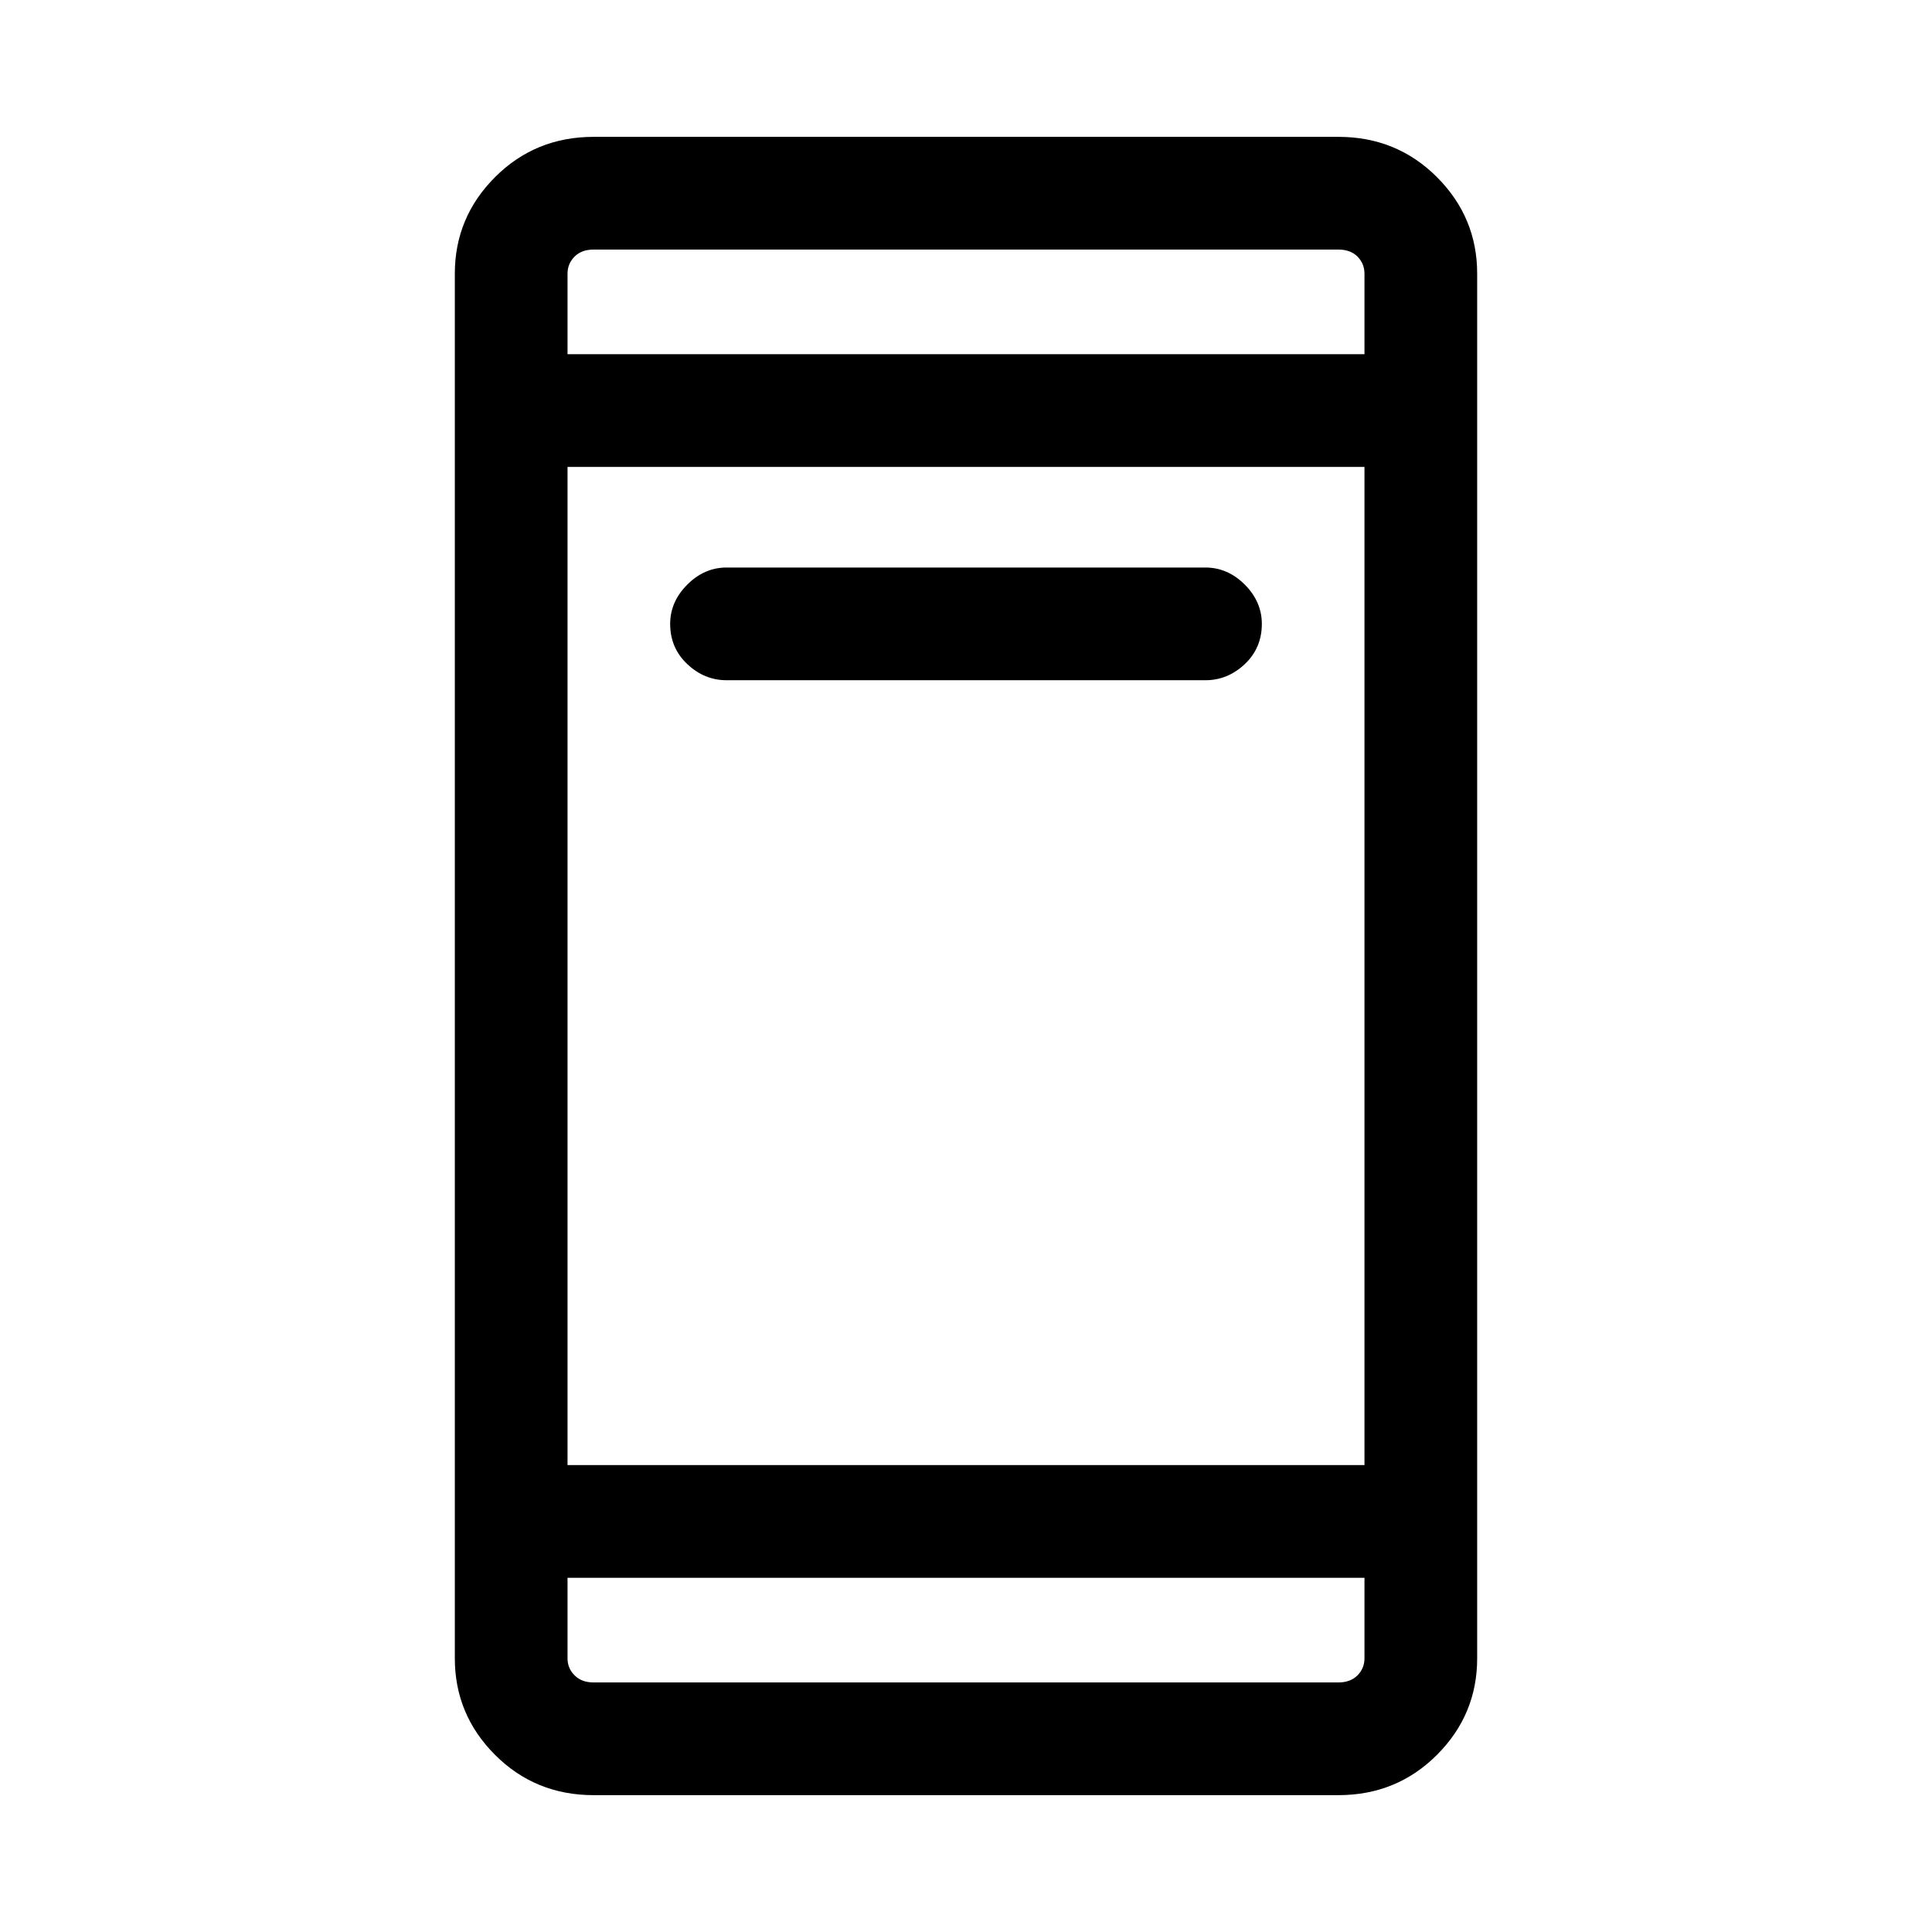 <svg xmlns="http://www.w3.org/2000/svg" height="24" width="24"><path d="M9.025 8.45Q8.75 8.45 8.538 8.25Q8.325 8.05 8.325 7.75Q8.325 7.475 8.538 7.262Q8.75 7.05 9.025 7.05H14.975Q15.25 7.05 15.463 7.262Q15.675 7.475 15.675 7.75Q15.675 8.05 15.463 8.25Q15.25 8.45 14.975 8.45ZM7.375 22.3Q6.65 22.3 6.15 21.8Q5.65 21.3 5.65 20.6V3.4Q5.65 2.7 6.15 2.2Q6.65 1.7 7.375 1.7H16.625Q17.35 1.7 17.85 2.2Q18.35 2.7 18.35 3.4V20.6Q18.35 21.3 17.85 21.8Q17.35 22.3 16.625 22.3ZM7.05 18.2H16.95V5.8H7.05ZM7.05 19.6V20.6Q7.05 20.725 7.138 20.812Q7.225 20.9 7.375 20.9H16.625Q16.775 20.9 16.863 20.812Q16.95 20.725 16.95 20.6V19.6ZM7.05 4.4H16.95V3.4Q16.95 3.275 16.863 3.187Q16.775 3.1 16.625 3.1H7.375Q7.225 3.1 7.138 3.187Q7.05 3.275 7.05 3.4ZM7.05 3.1Q7.05 3.1 7.05 3.187Q7.05 3.275 7.05 3.4V4.4V3.4Q7.05 3.275 7.05 3.187Q7.05 3.1 7.05 3.1ZM7.05 20.9Q7.05 20.9 7.05 20.812Q7.05 20.725 7.05 20.6V19.6V20.6Q7.05 20.725 7.05 20.812Q7.05 20.9 7.05 20.9Z"/></svg>